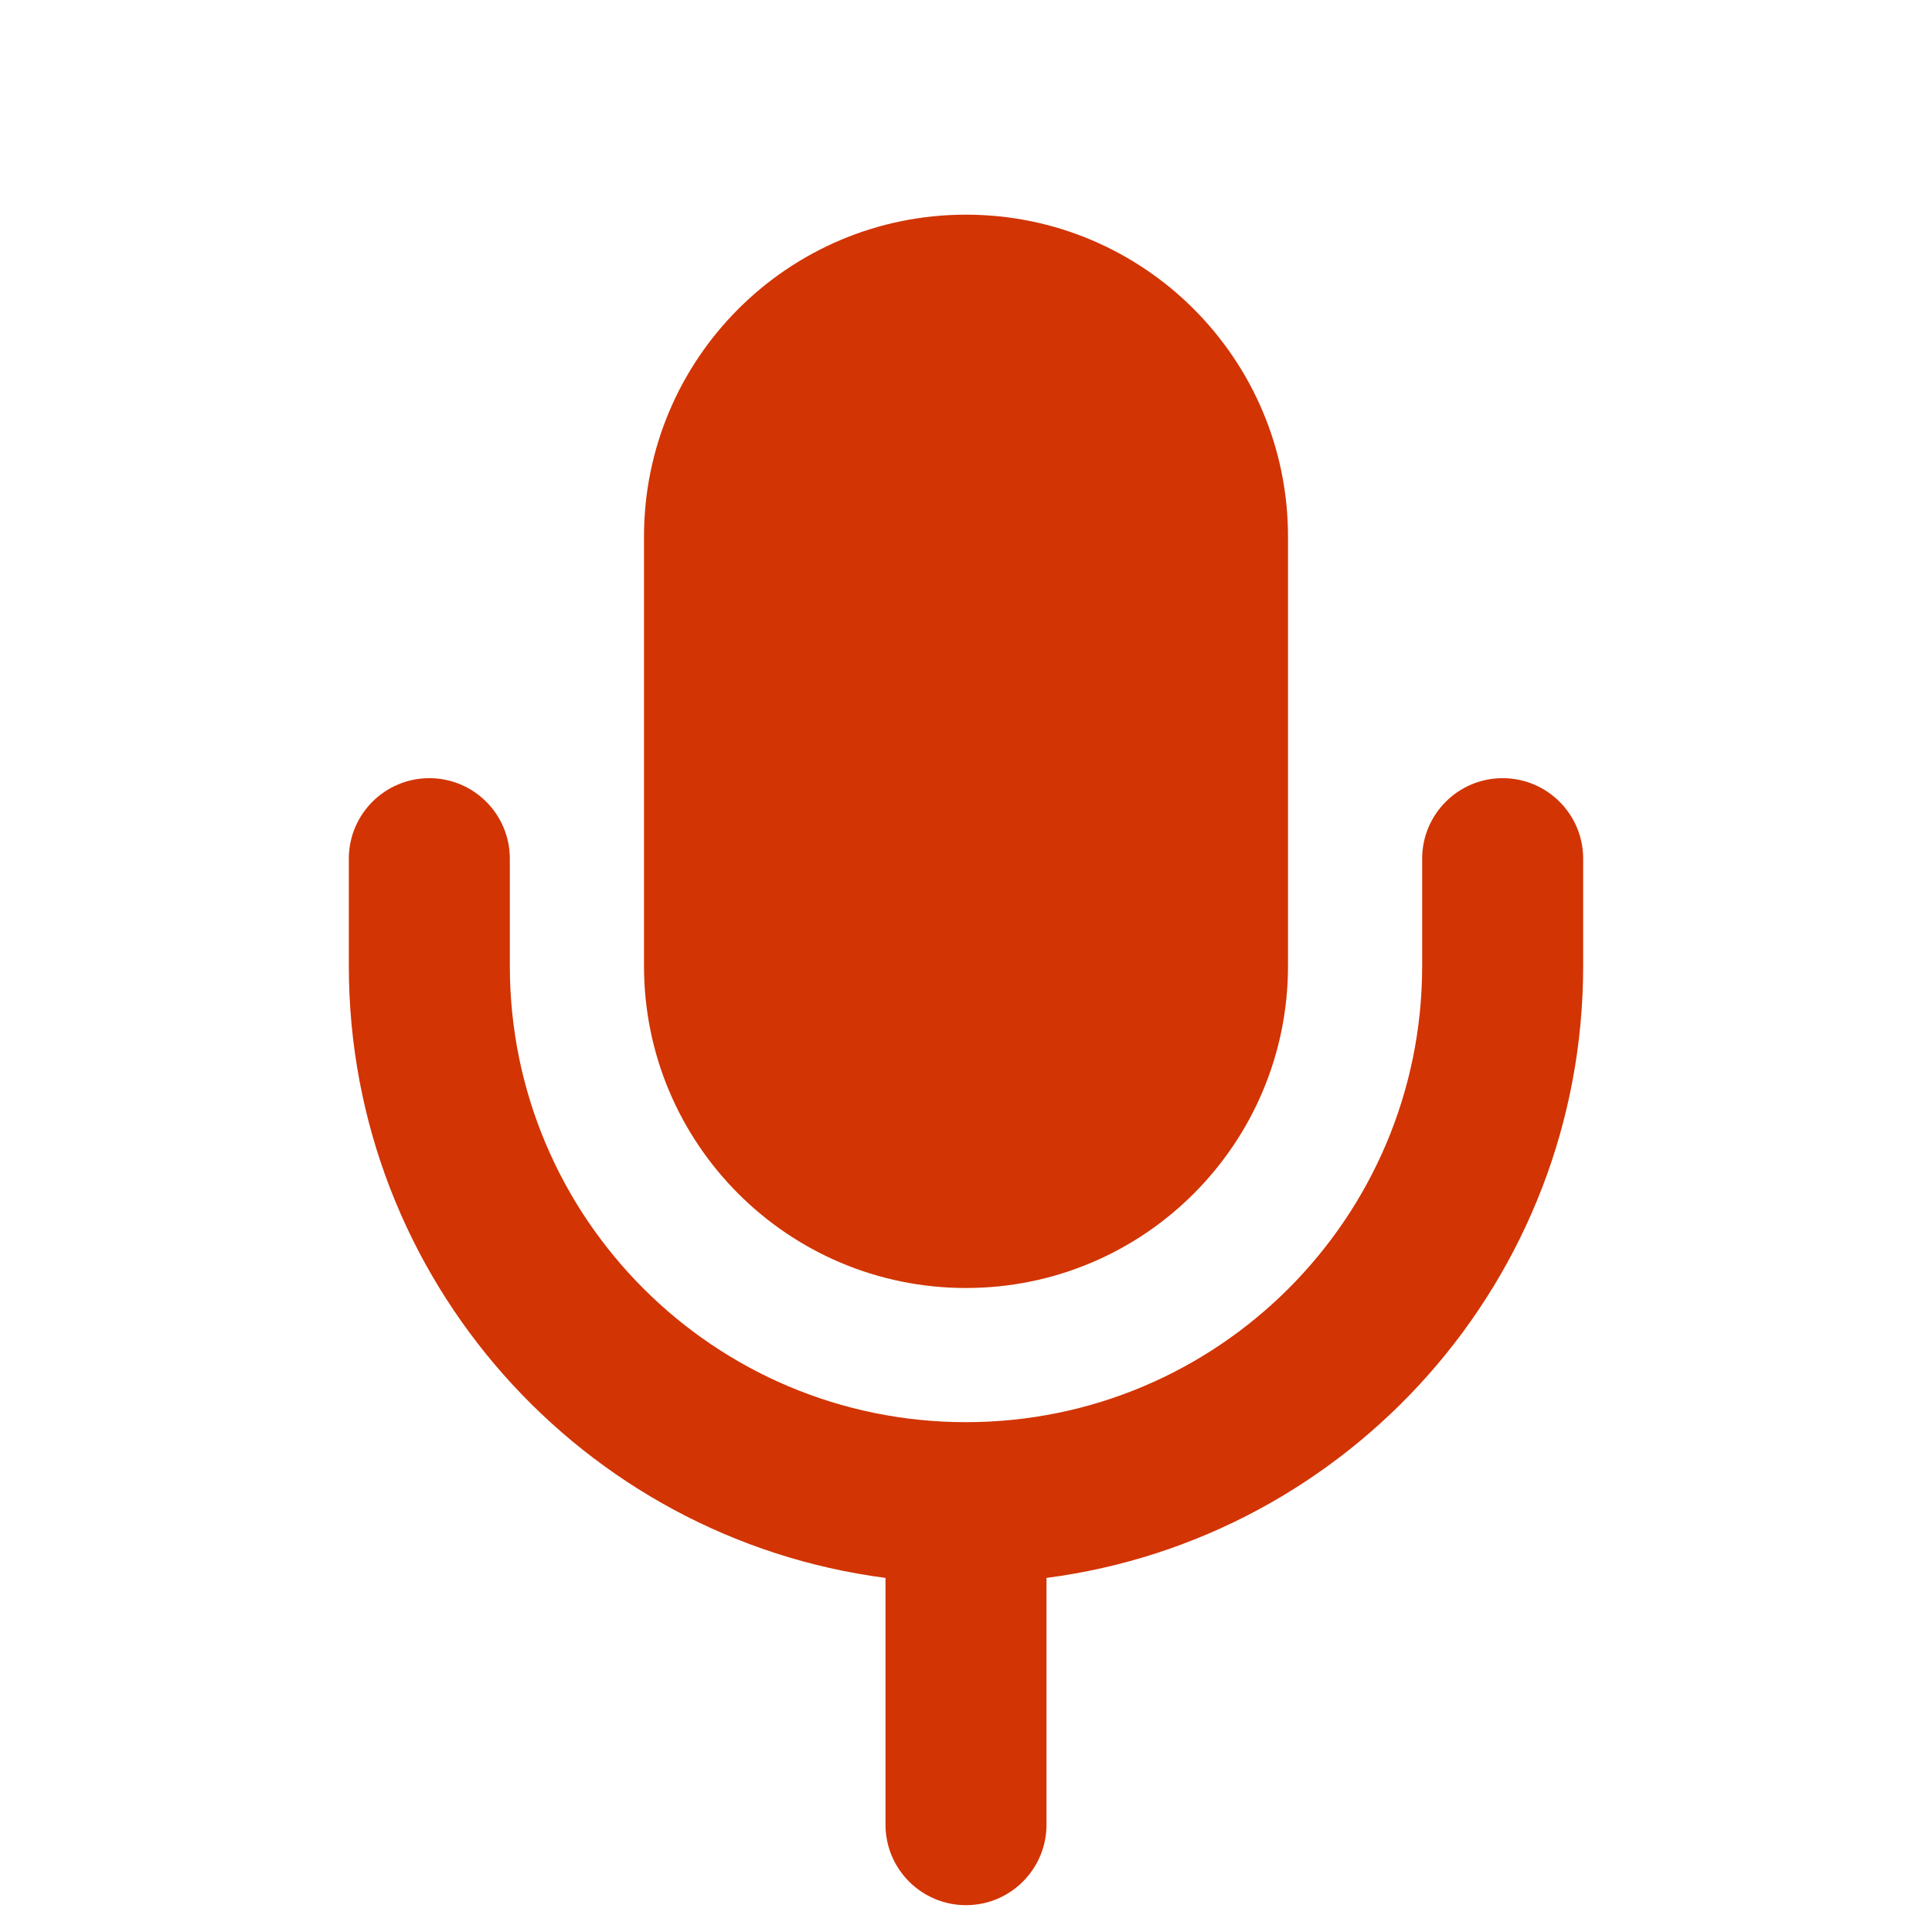 <svg width="18" height="18" viewBox="0 0 18 18" fill="none" xmlns="http://www.w3.org/2000/svg">
<g id="Frame 2233">
<g id="Union">
<path d="M9 2C7.343 2 6 3.343 6 5V9C6 10.657 7.343 12 9 12C10.657 12 12 10.657 12 9V5C12 3.343 10.657 2 9 2Z" fill="#D23403"/>
<path d="M4 7.25C4.414 7.25 4.75 7.586 4.75 8V9C4.75 11.347 6.653 13.25 9 13.25C11.347 13.25 13.25 11.347 13.25 9V8C13.25 7.586 13.586 7.25 14 7.25C14.414 7.25 14.75 7.586 14.75 8V9C14.75 11.921 12.571 14.334 9.75 14.701V17C9.75 17.414 9.414 17.75 9 17.75C8.586 17.75 8.25 17.414 8.25 17V14.701C5.429 14.334 3.25 11.921 3.25 9V8C3.25 7.586 3.586 7.25 4 7.25Z" fill="#D23403"/>
</g>
</g>
</svg>
